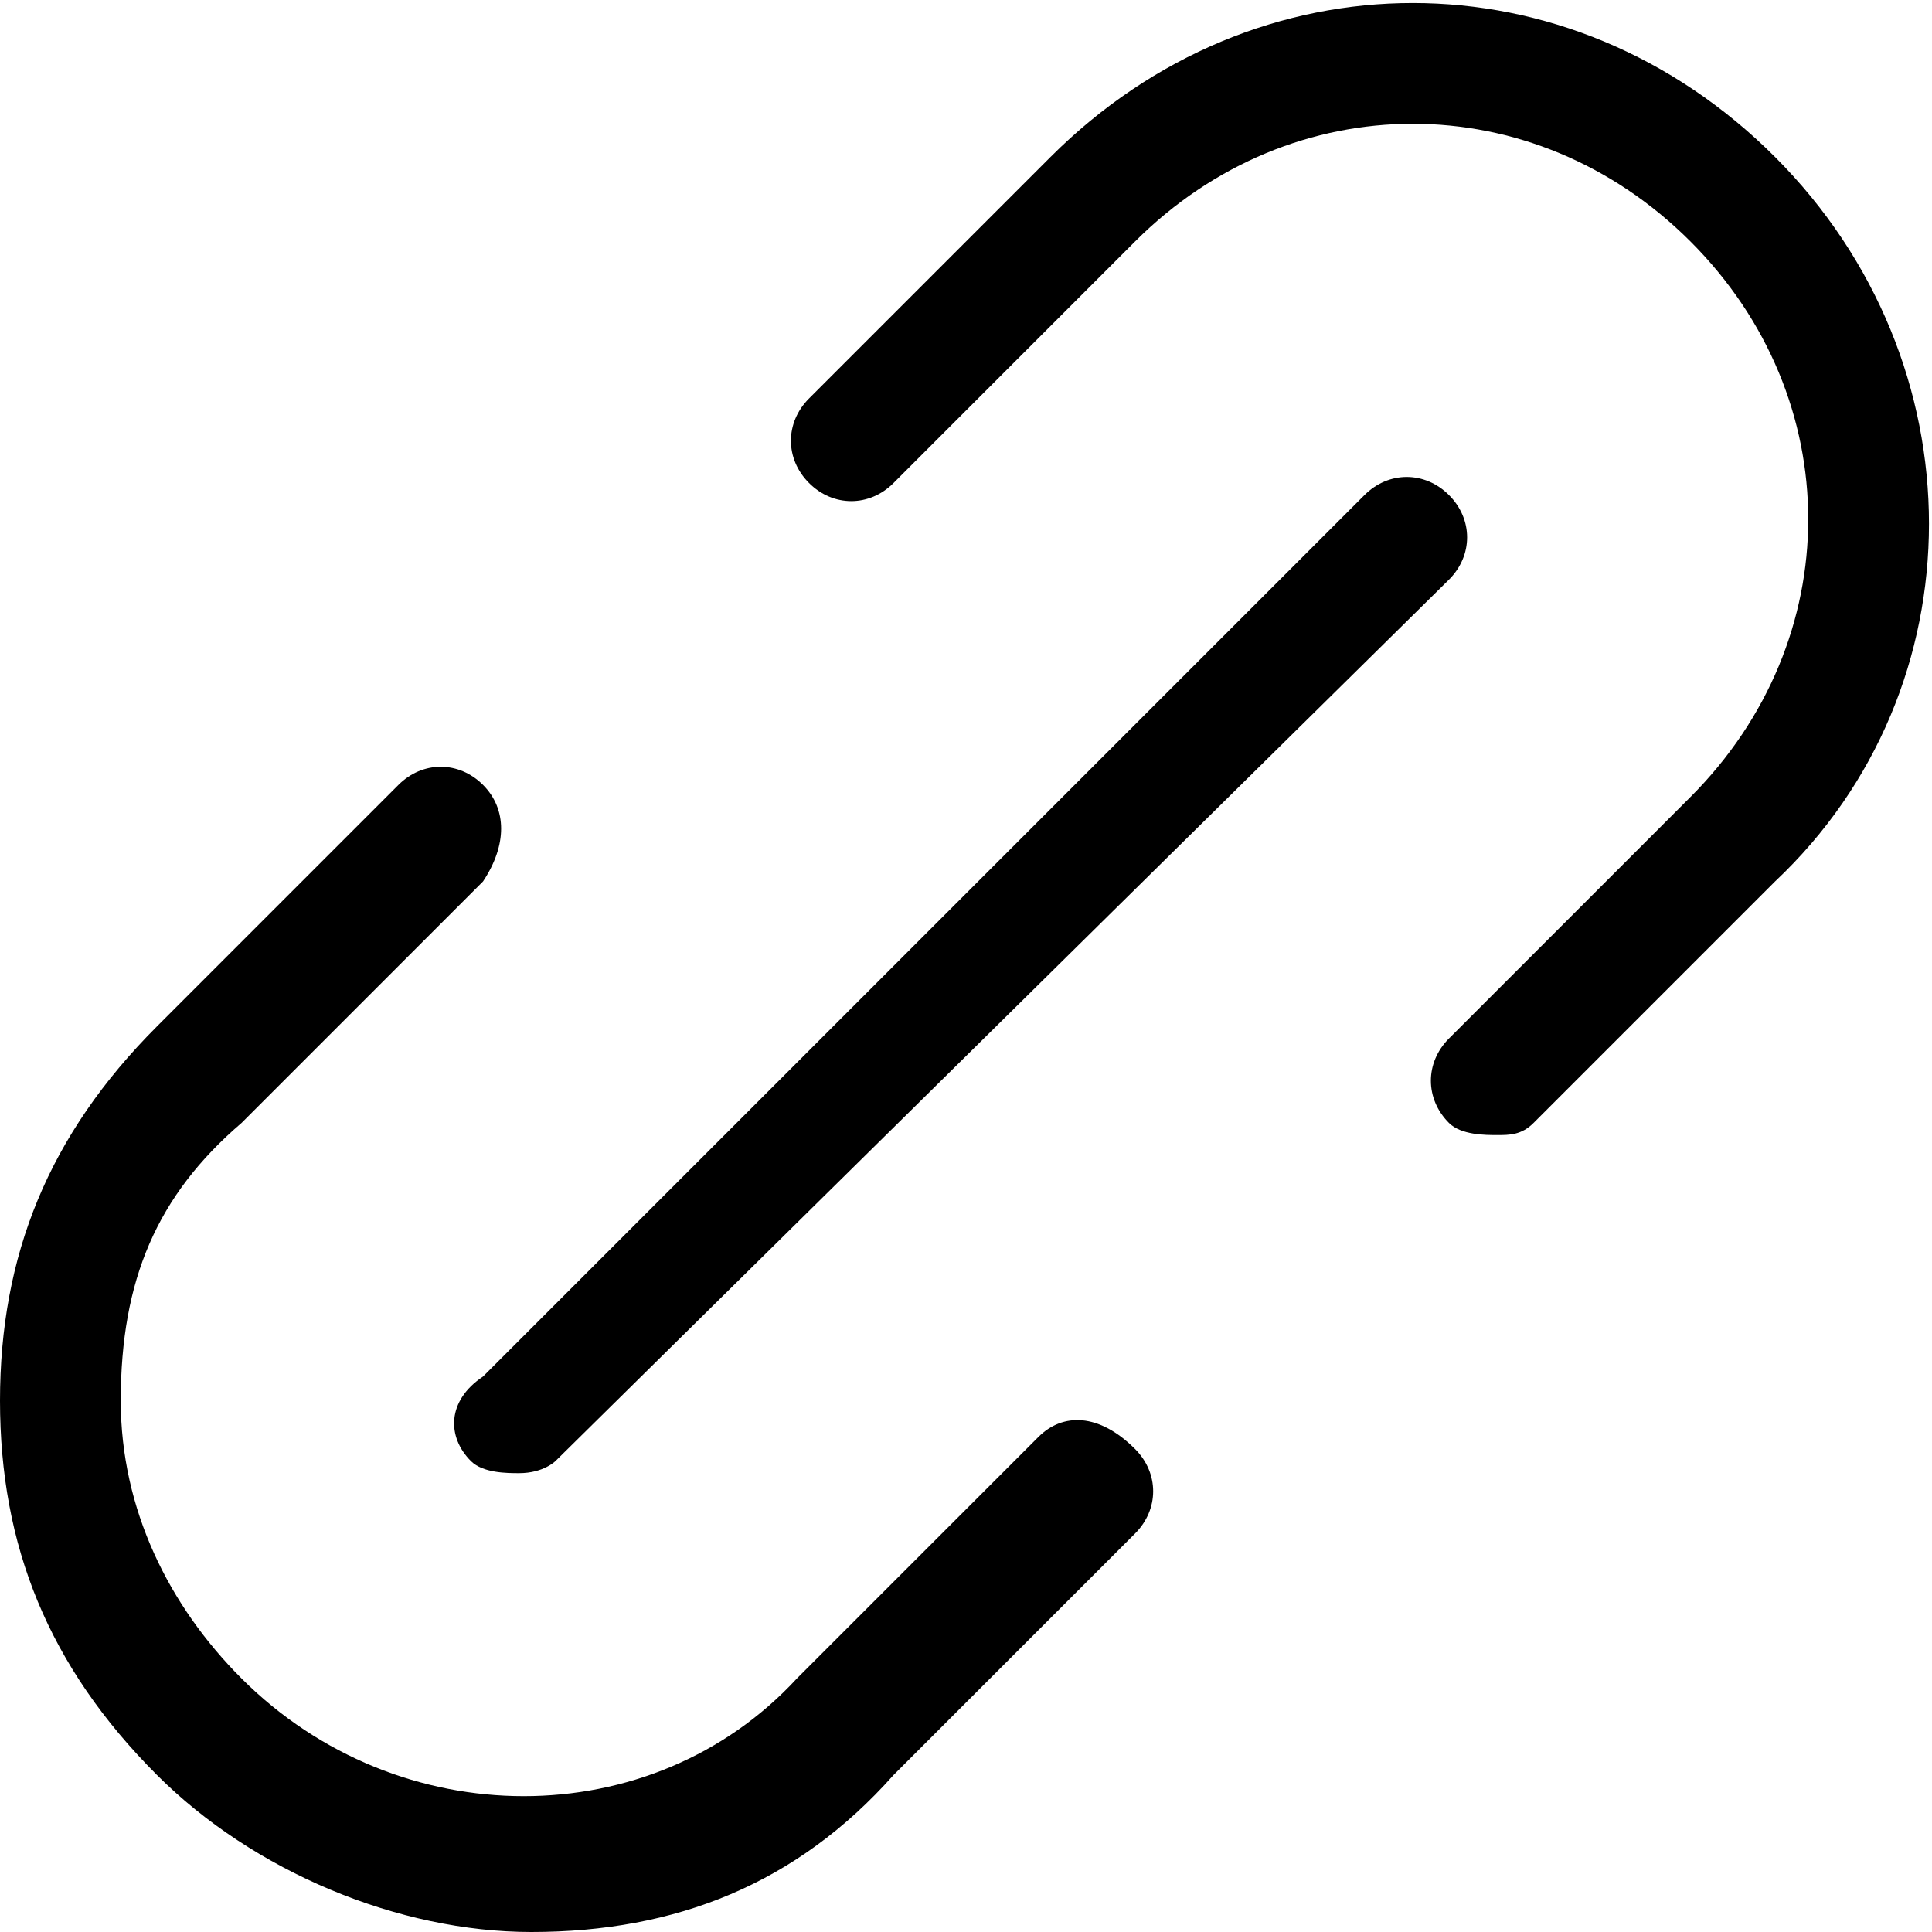 <?xml version="1.0" encoding="utf-8"?>
<!-- Generator: Adobe Illustrator 21.1.0, SVG Export Plug-In . SVG Version: 6.00 Build 0)  -->
<svg version="1.1" id="Слой_1" xmlns="http://www.w3.org/2000/svg" xmlns:xlink="http://www.w3.org/1999/xlink" x="0px" y="0px"
	 viewBox="0 0 16 16" style="enable-background:new 0 0 16 16;" xml:space="preserve">
<path d="M8.6,11.9l-2,2c-1.2,1.3-3.3,1.3-4.6,0c-0.6-0.6-1-1.4-1-2.3c0-1,0.3-1.7,1-2.3l2-2C4.2,7,4.2,6.7,4,6.5
	c-0.2-0.2-0.5-0.2-0.7,0l-2,2C0.4,9.4,0,10.4,0,11.6s0.4,2.2,1.3,3.1c0.8,0.8,2,1.3,3.1,1.3c1.2,0,2.2-0.4,3-1.3l2-2
	c0.2-0.2,0.2-0.5,0-0.7C9.1,11.7,8.8,11.7,8.6,11.9z"/>
<path d="M14.7,1.3c-1.7-1.7-4.3-1.7-6,0l-2,2c-0.2,0.2-0.2,0.5,0,0.7c0.2,0.2,0.5,0.2,0.7,0l2-2c1.3-1.3,3.3-1.3,4.6,0
	s1.3,3.3,0,4.6l-2,2c-0.2,0.2-0.2,0.5,0,0.7c0.1,0.1,0.3,0.1,0.4,0.1c0.1,0,0.2,0,0.3-0.1l2-2C16.4,5.7,16.4,3,14.7,1.3z"/>
<path d="M3.9,12.1c0.1,0.1,0.3,0.1,0.4,0.1c0.2,0,0.3-0.1,0.3-0.1L12,4.8c0.2-0.2,0.2-0.5,0-0.7c-0.2-0.2-0.5-0.2-0.7,0l-7.3,7.3
	C3.7,11.6,3.7,11.9,3.9,12.1z"/>
</svg>
